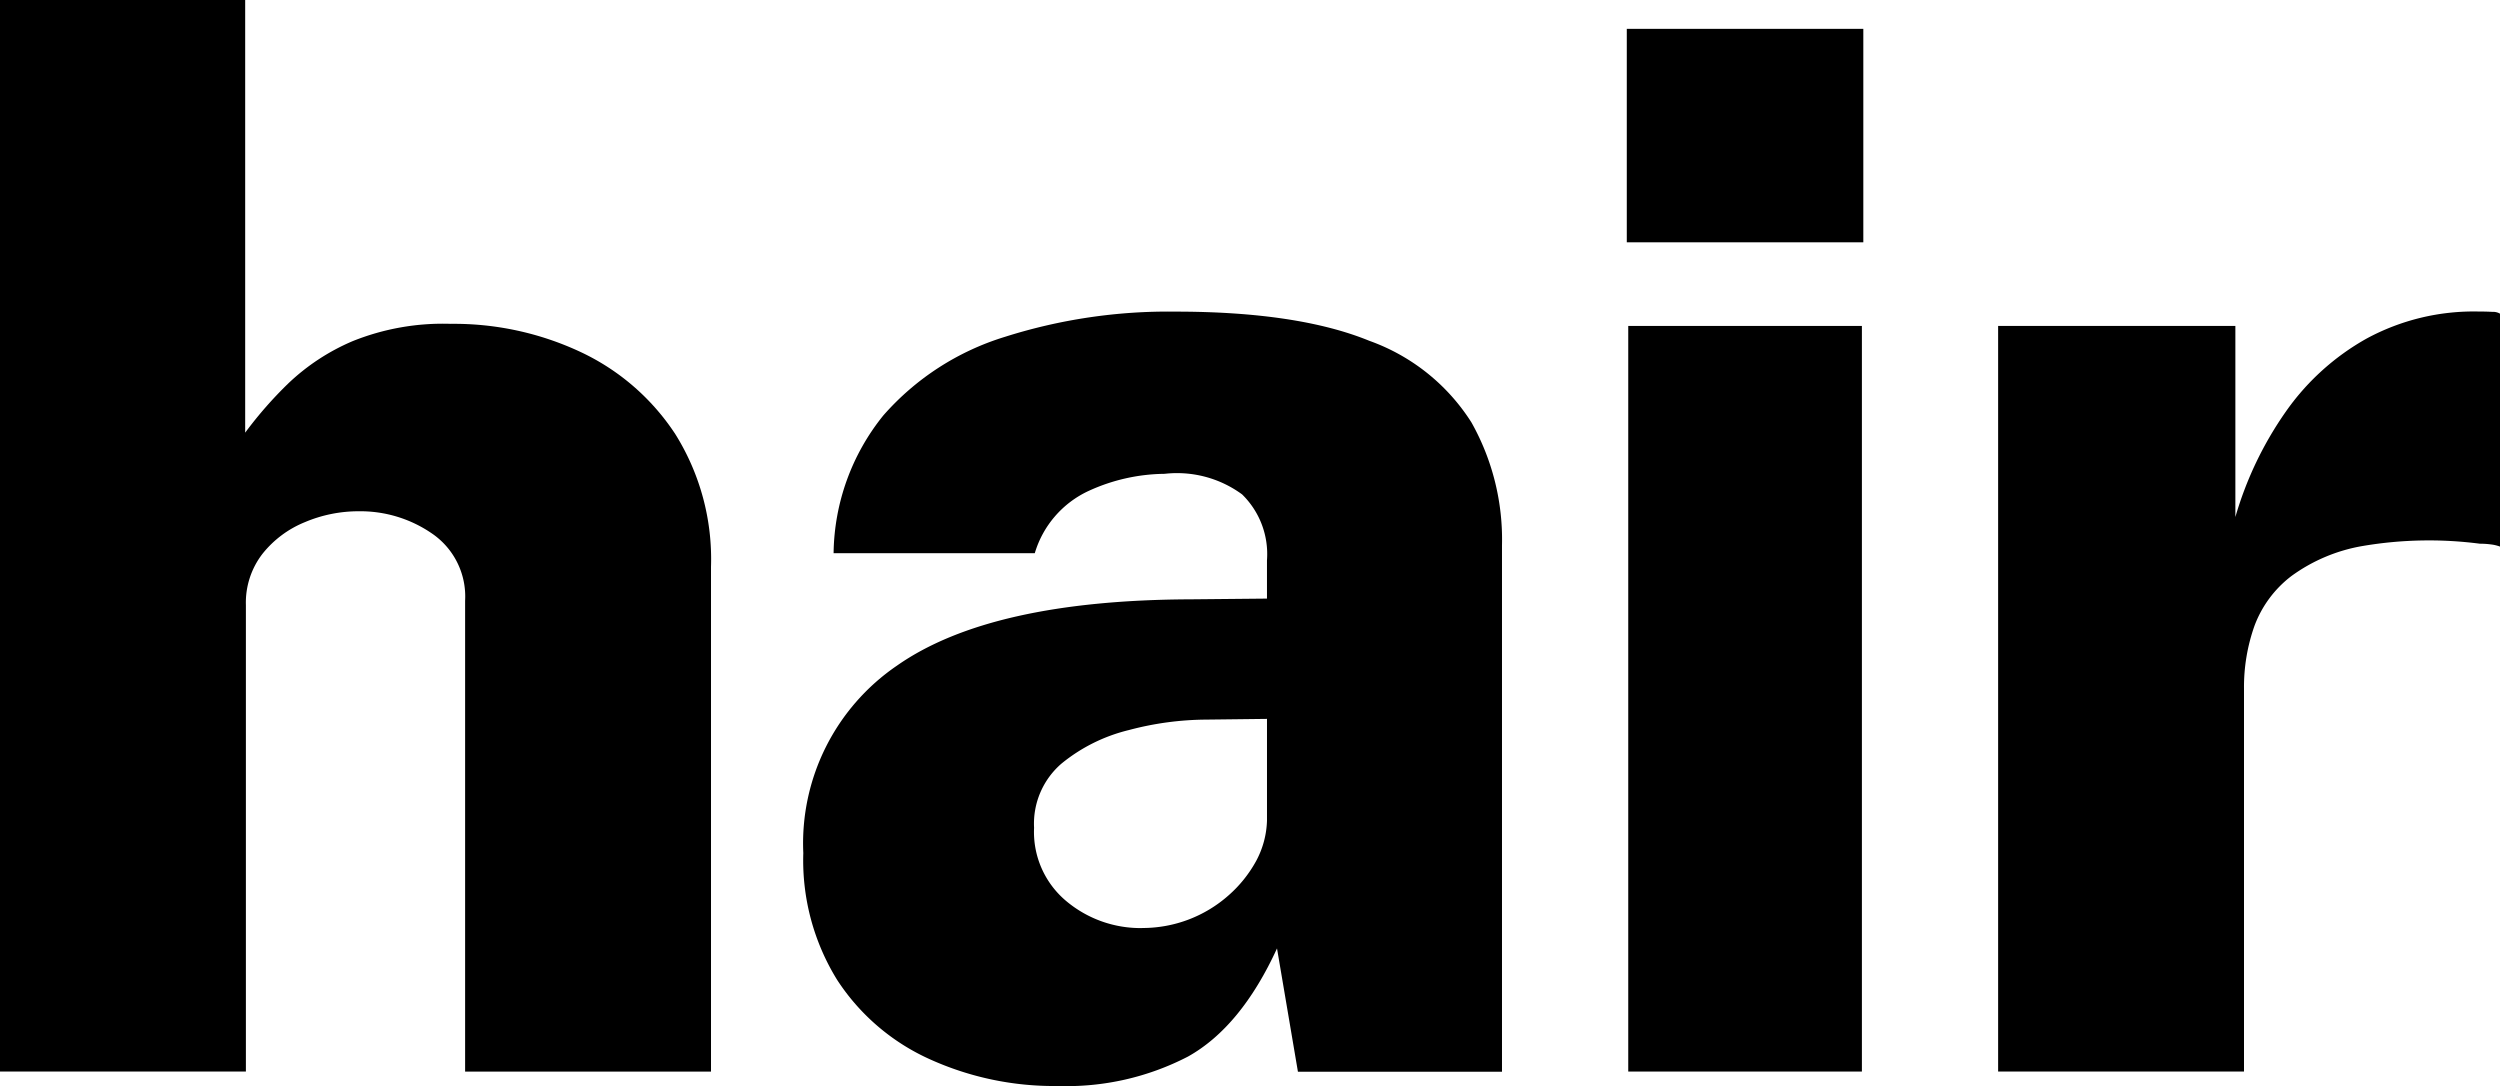 <svg xmlns="http://www.w3.org/2000/svg" width="147.158" height="63.925" viewBox="0 0 147.158 63.925"><path d="M2349.275,305.888V242.813h14.432v25.468a23.56,23.56,0,0,1,2.526-2.887,12.668,12.668,0,0,1,3.8-2.5,14.239,14.239,0,0,1,5.772-1.019,17.566,17.566,0,0,1,7.64,1.655,13.528,13.528,0,0,1,5.582,4.839,13.877,13.877,0,0,1,2.1,7.81v29.712h-14.474V278.171a4.486,4.486,0,0,0-1.91-3.926,7.43,7.43,0,0,0-4.372-1.337,8.079,8.079,0,0,0-3.141.637,6.148,6.148,0,0,0-2.505,1.868,4.7,4.7,0,0,0-.976,3.013v27.462Z" transform="translate(-2349.275 -242.813)"/><path d="M2427.652,312.985a17.715,17.715,0,0,1-7.577-1.593,12.737,12.737,0,0,1-5.412-4.648,13.371,13.371,0,0,1-1.995-7.47,12.663,12.663,0,0,1,5.518-11.036q5.517-3.862,17.317-3.9l4.458-.043v-2.25a4.913,4.913,0,0,0-1.465-3.884,6.477,6.477,0,0,0-4.562-1.21,10.935,10.935,0,0,0-4.457,1,5.891,5.891,0,0,0-3.183,3.671h-11.843a13.153,13.153,0,0,1,2.927-8.107,15.593,15.593,0,0,1,7.153-4.626,31.772,31.772,0,0,1,10.038-1.486q7.215,0,11.419,1.719a11.826,11.826,0,0,1,6.007,4.8,14.065,14.065,0,0,1,1.8,7.237v30.986h-12.012l-1.231-7.258q-2.124,4.626-5.243,6.367A15.536,15.536,0,0,1,2427.652,312.985Zm4.966-9.3a7.638,7.638,0,0,0,5.093-1.931,7.456,7.456,0,0,0,1.614-2.016,5.325,5.325,0,0,0,.637-2.377v-5.985l-3.565.042a18.065,18.065,0,0,0-4.563.615,9.979,9.979,0,0,0-3.968,1.974,4.668,4.668,0,0,0-1.614,3.778,5.3,5.3,0,0,0,1.91,4.329A6.8,6.8,0,0,0,2432.618,303.689Z" transform="translate(-2365.383 -249.06)"/><path d="M2491.577,245.089v12.565h-13.923V245.089Zm-.084,17.488v43.889H2477.74V262.577Z" transform="translate(-2381.896 -243.391)"/><path d="M2506.959,312.135V268.246h13.965v11.248a20.918,20.918,0,0,1,2.95-6.176,14.383,14.383,0,0,1,4.775-4.329,13.239,13.239,0,0,1,6.579-1.592c.311,0,.587.007.828.021a.8.8,0,0,1,.445.106v13.71a2.266,2.266,0,0,0-.53-.127,4.971,4.971,0,0,0-.658-.043,23.306,23.306,0,0,0-6.855.128,9.965,9.965,0,0,0-4.245,1.783,6.571,6.571,0,0,0-2.166,2.928,10.776,10.776,0,0,0-.615,3.693v22.539Z" transform="translate(-2389.343 -249.06)"/></svg>